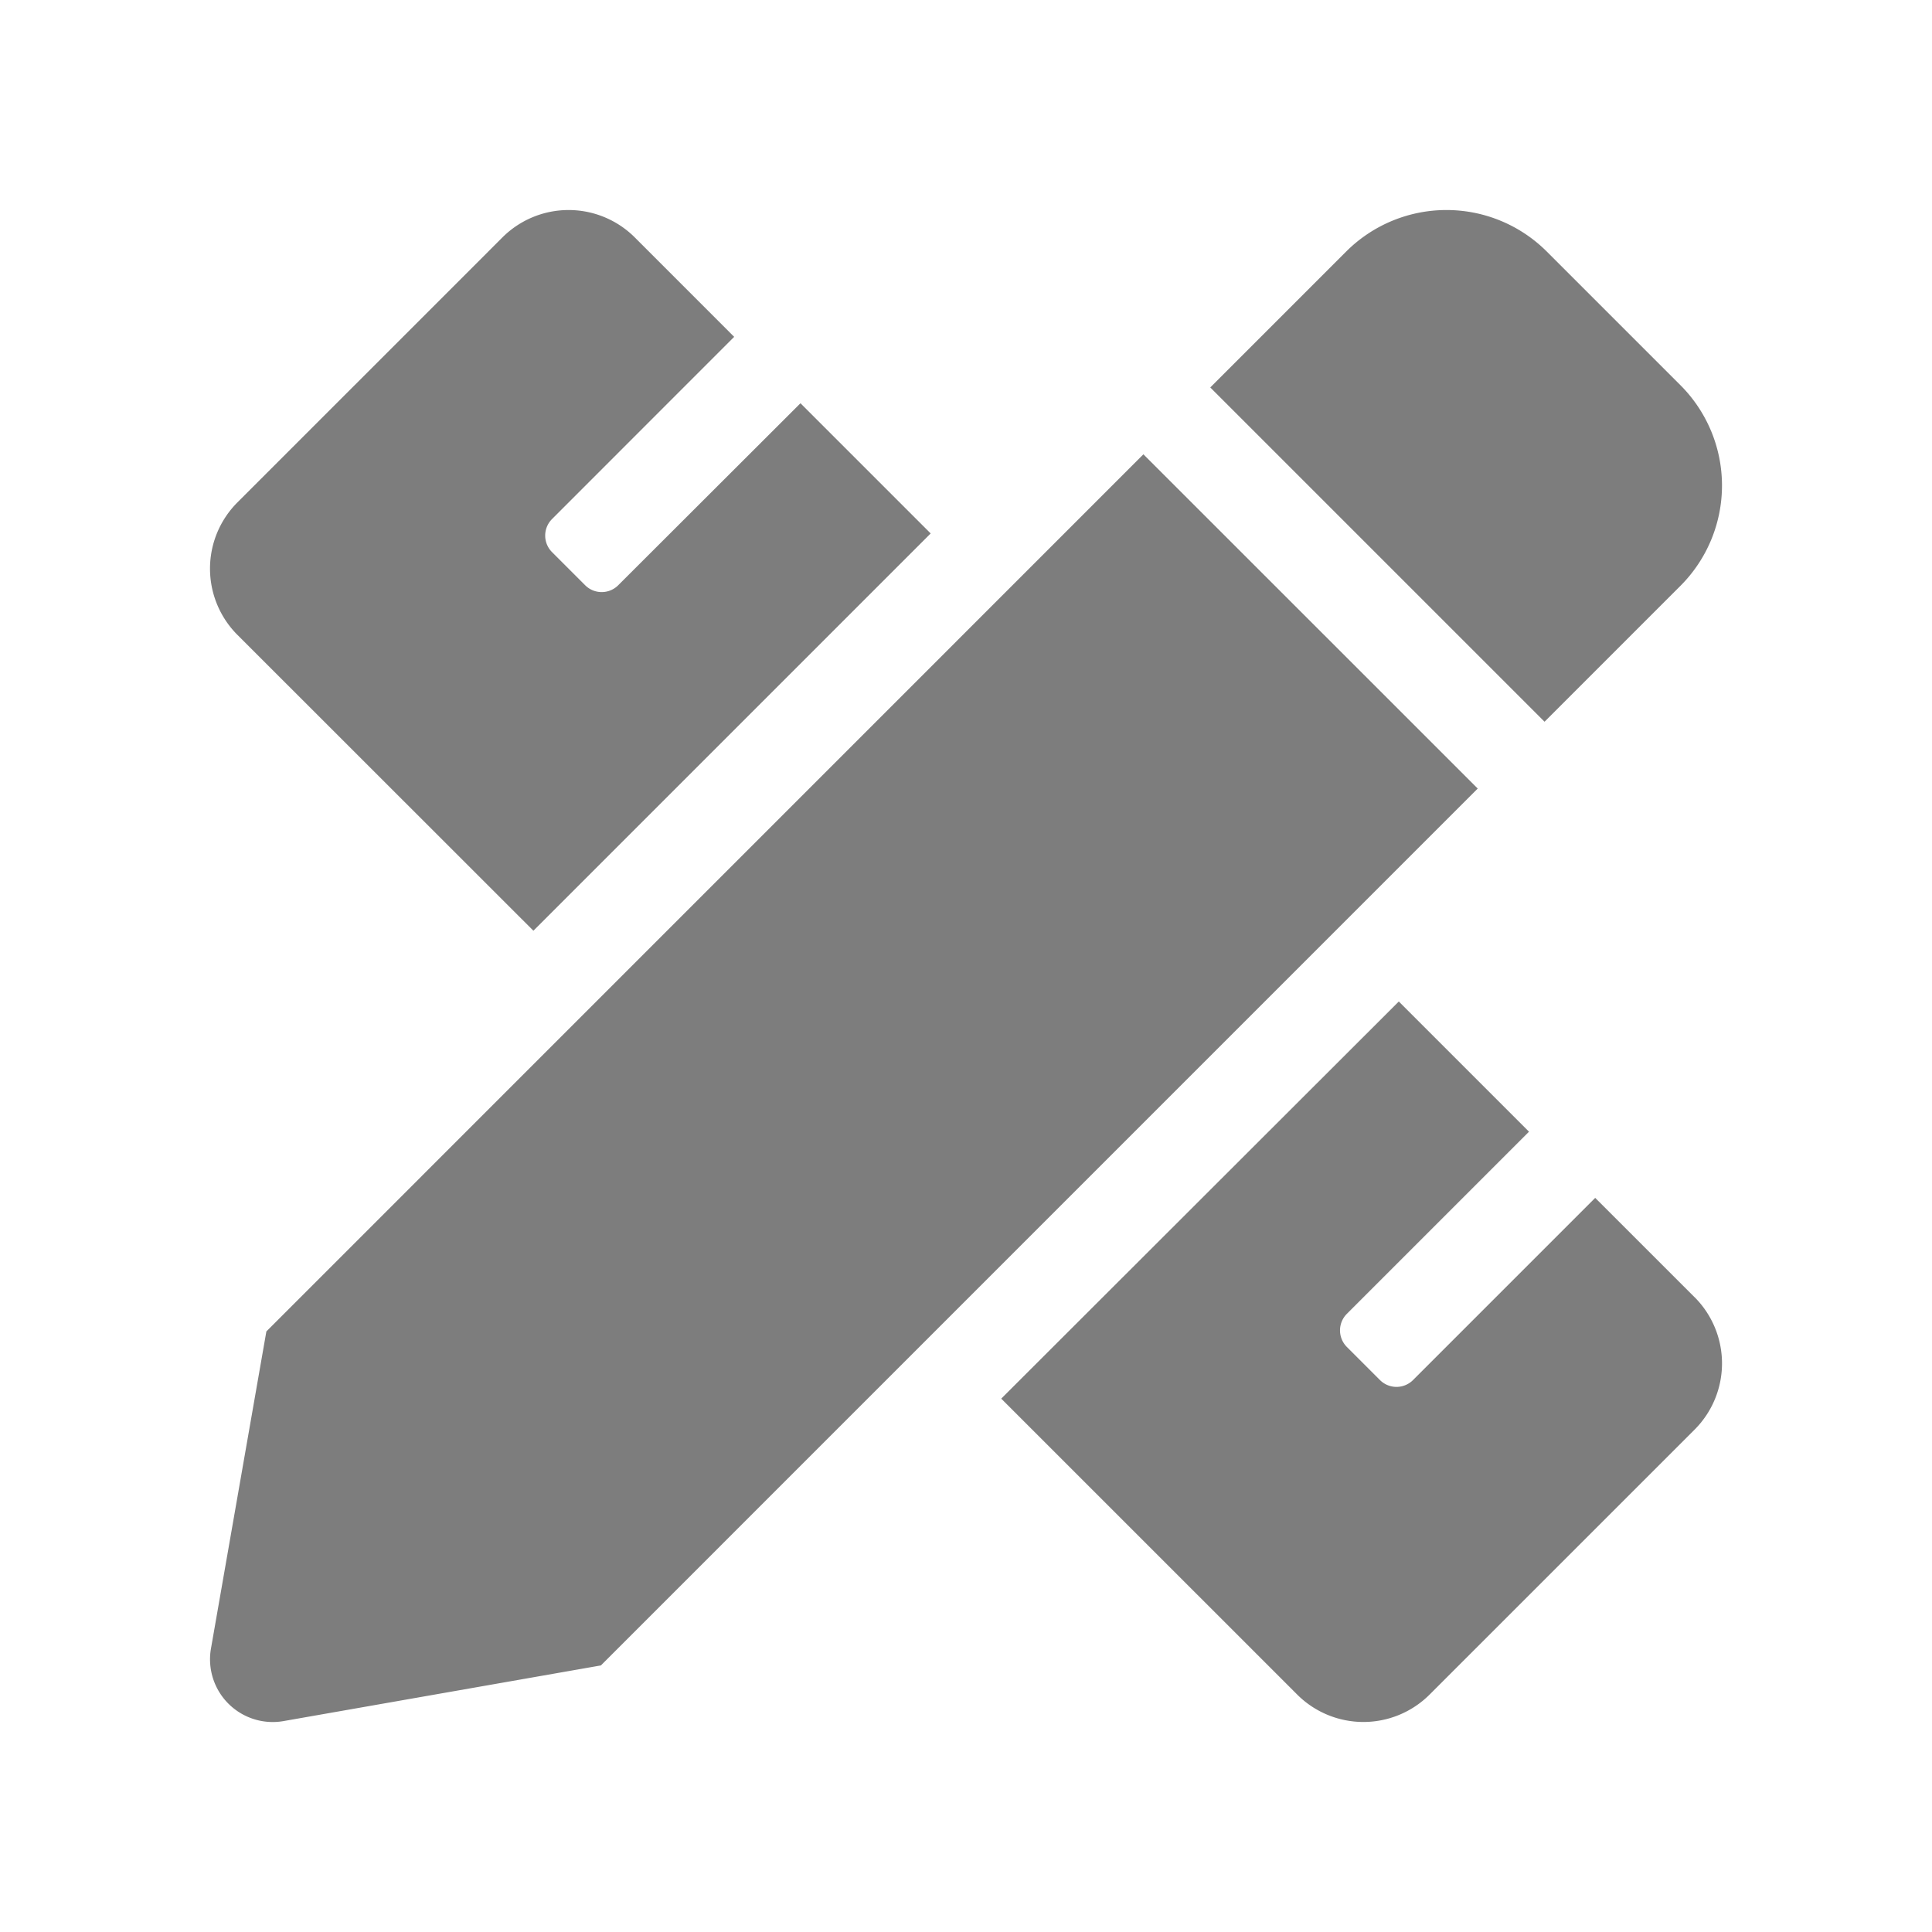 <svg xmlns="http://www.w3.org/2000/svg" width="46" height="46" viewBox="0 0 46 46">
  <g id="Group_32" data-name="Group 32" transform="translate(-706 -2924)">
    <rect id="Rectangle_56" data-name="Rectangle 56" width="46" height="46" transform="translate(706 2924)" fill="none"/>
    <path id="Icon_awesome-pencil-ruler" data-name="Icon awesome-pencil-ruler" d="M7.7,17.159,17.159,7.7l-3.1-3.1L9.72,8.933a.557.557,0,0,1-.788,0l-.788-.788a.557.557,0,0,1,0-.788L12.48,3.019,10.115.653a2.23,2.23,0,0,0-3.154,0L.653,6.961a2.231,2.231,0,0,0,0,3.154L7.7,17.159ZM35.011,8.947a3.378,3.378,0,0,0,0-4.776L31.829.989a3.379,3.379,0,0,0-4.778,0L23.816,4.224l7.959,7.959ZM22.224,5.816,1.342,26.7.023,34.25a1.493,1.493,0,0,0,1.729,1.727l7.555-1.325L30.184,13.774ZM35.347,25.885,32.981,23.52l-4.337,4.337a.557.557,0,0,1-.788,0l-.788-.788a.558.558,0,0,1,0-.788l4.337-4.337-3.1-3.1L18.839,28.3l7.046,7.045a2.23,2.23,0,0,0,3.154,0l6.308-6.307a2.23,2.23,0,0,0,0-3.154Z" transform="translate(711 2929.001)" fill="#7d7d7d"/>
  </g>
</svg>
